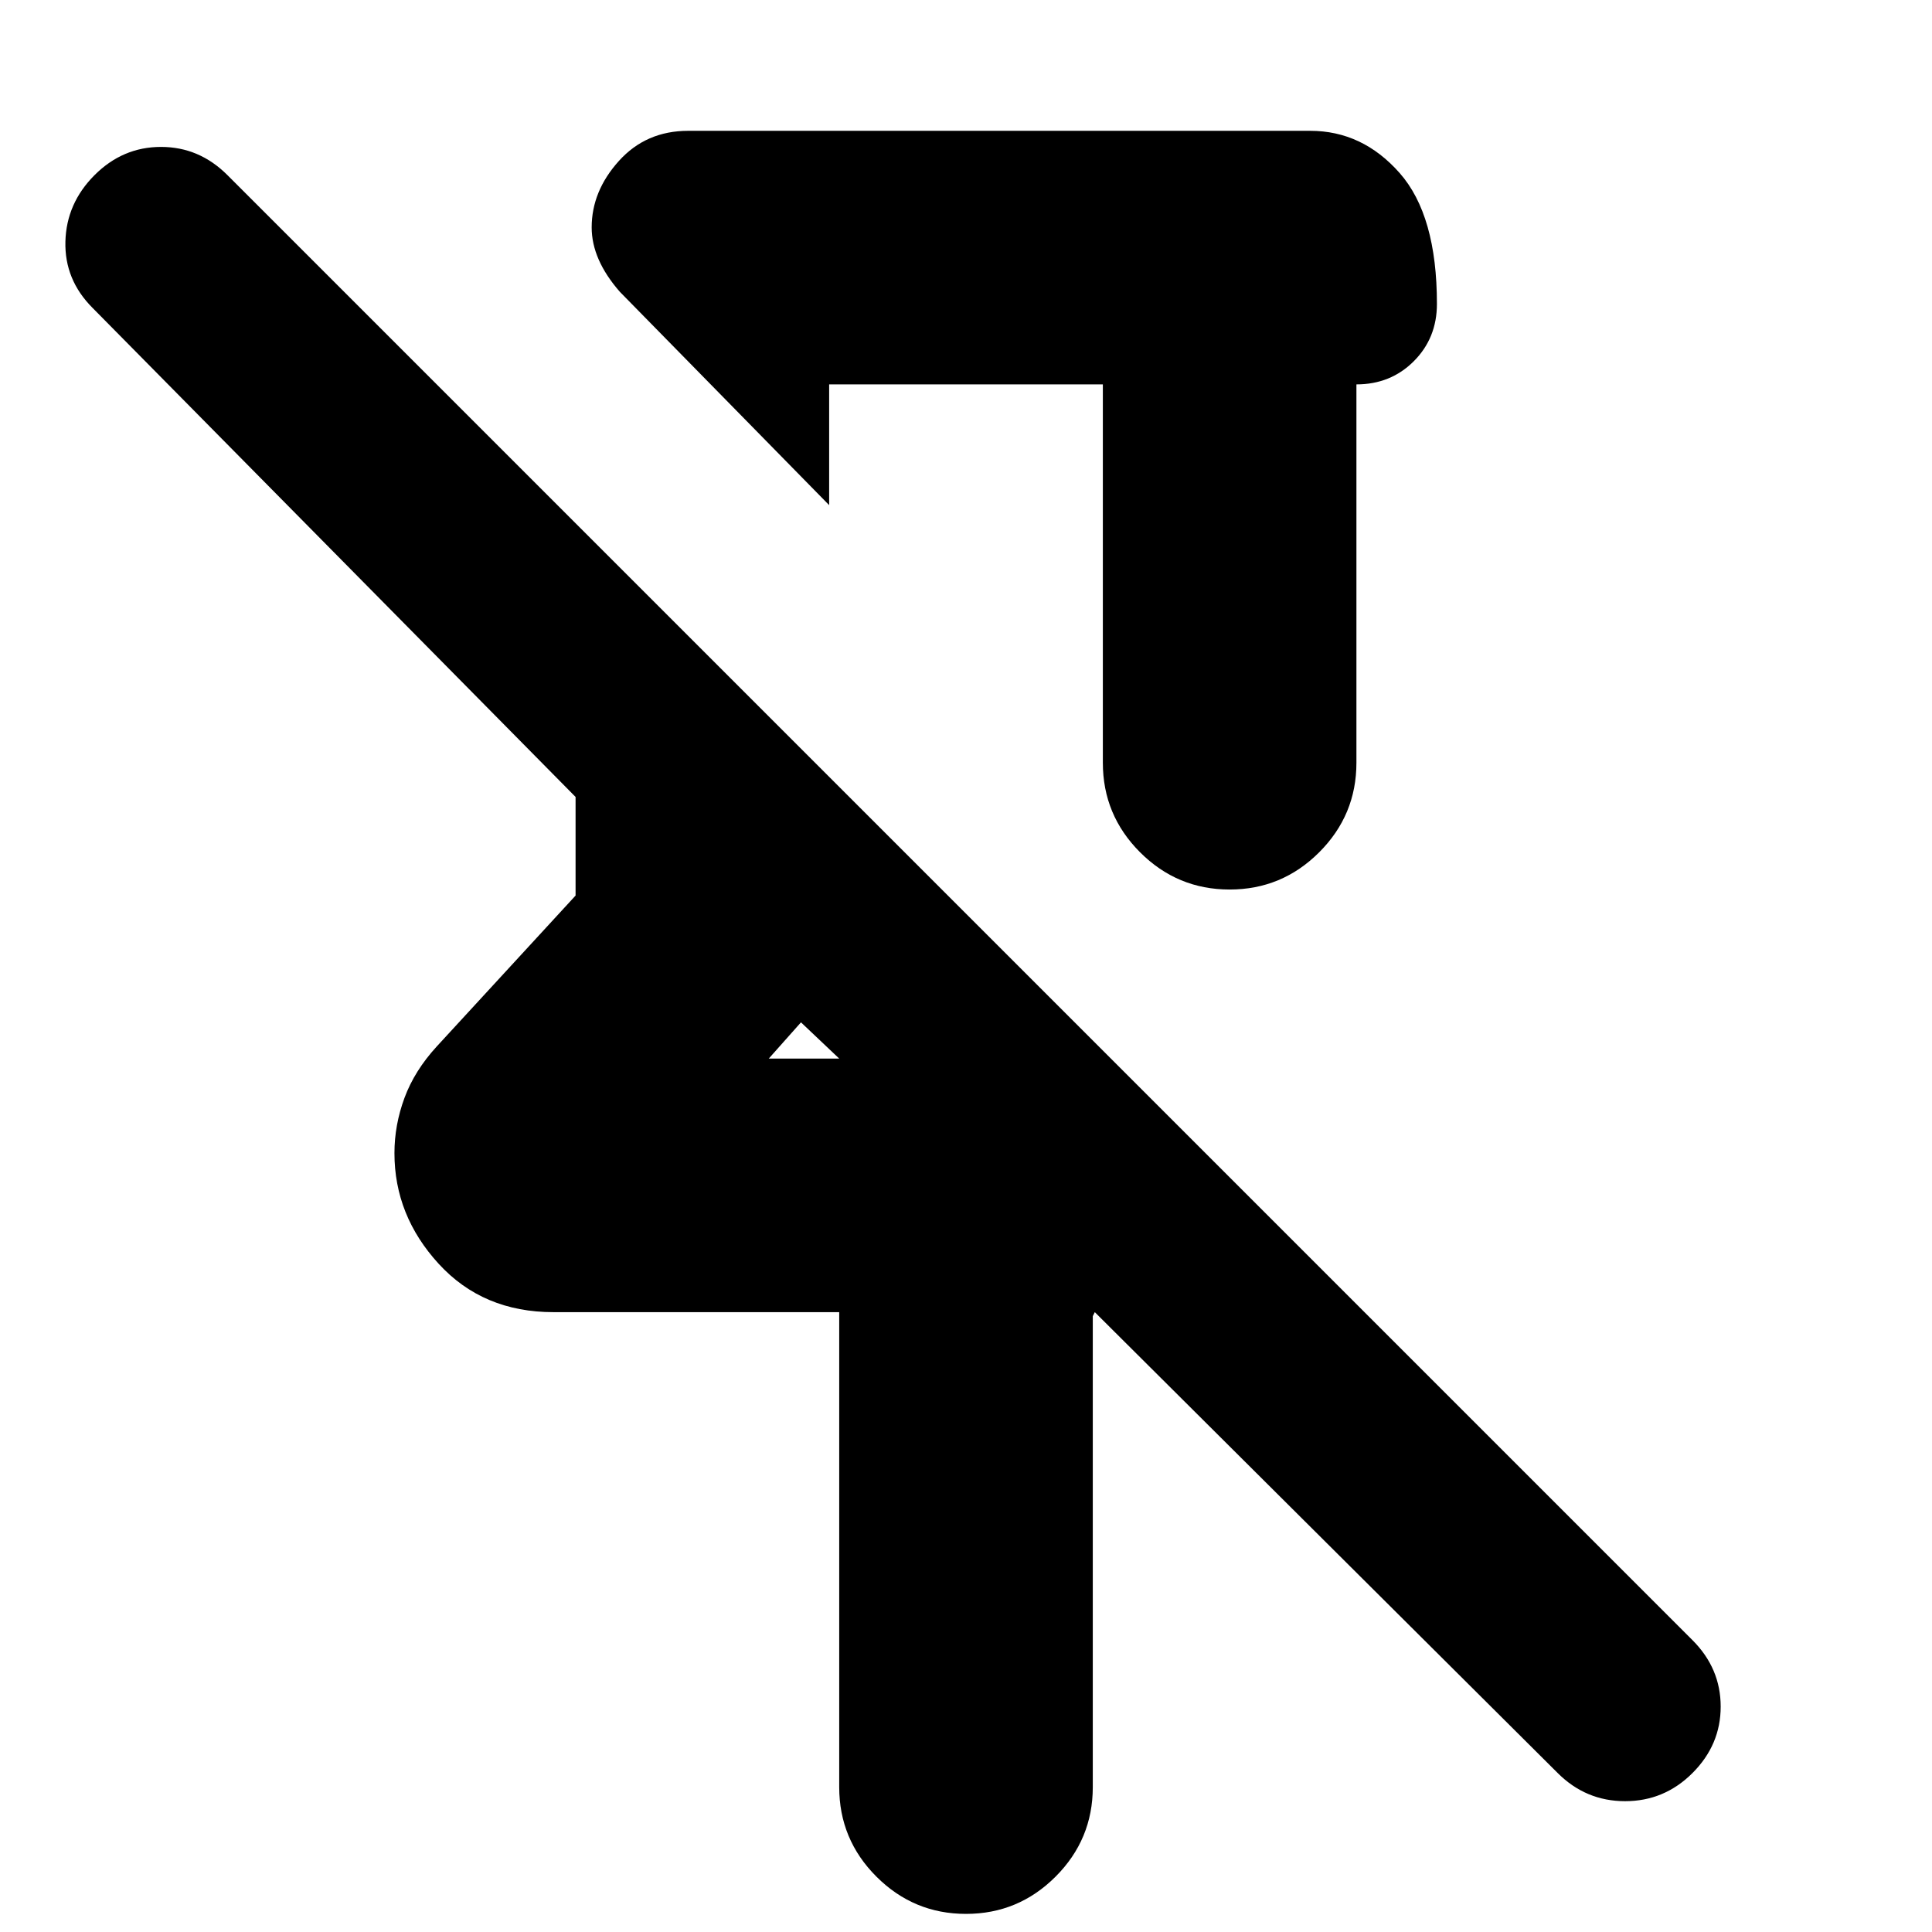 <svg xmlns="http://www.w3.org/2000/svg" height="24" viewBox="0 -960 960 960" width="24"><path d="M548-769H412v60L308-815q-7-8-10.5-16t-3.5-16q0-18 13.5-33t34.5-15h309q26 0 44.5 21t18.5 65q0 17-11.5 28.5T674-769v188q0 26-18.5 44.5T611-518q-26 0-44.5-18.5T548-581v-188ZM417-72v-236H275q-35 0-57-24t-22-55q0-14 5-27.5t16-25.5l69-75v-49L46-807q-14-14-13.5-33T47-873q14-14 33-14t33 14l728 728q14 14 14 33t-14 33q-14 14-33.5 14T774-79L544-308l-1 2v234q0 26-18.5 44.5T480-9q-26 0-44.5-18.5T417-72Zm-35-362h35l-19-18-16 18Zm98-208Zm-82 190Z"/></svg>